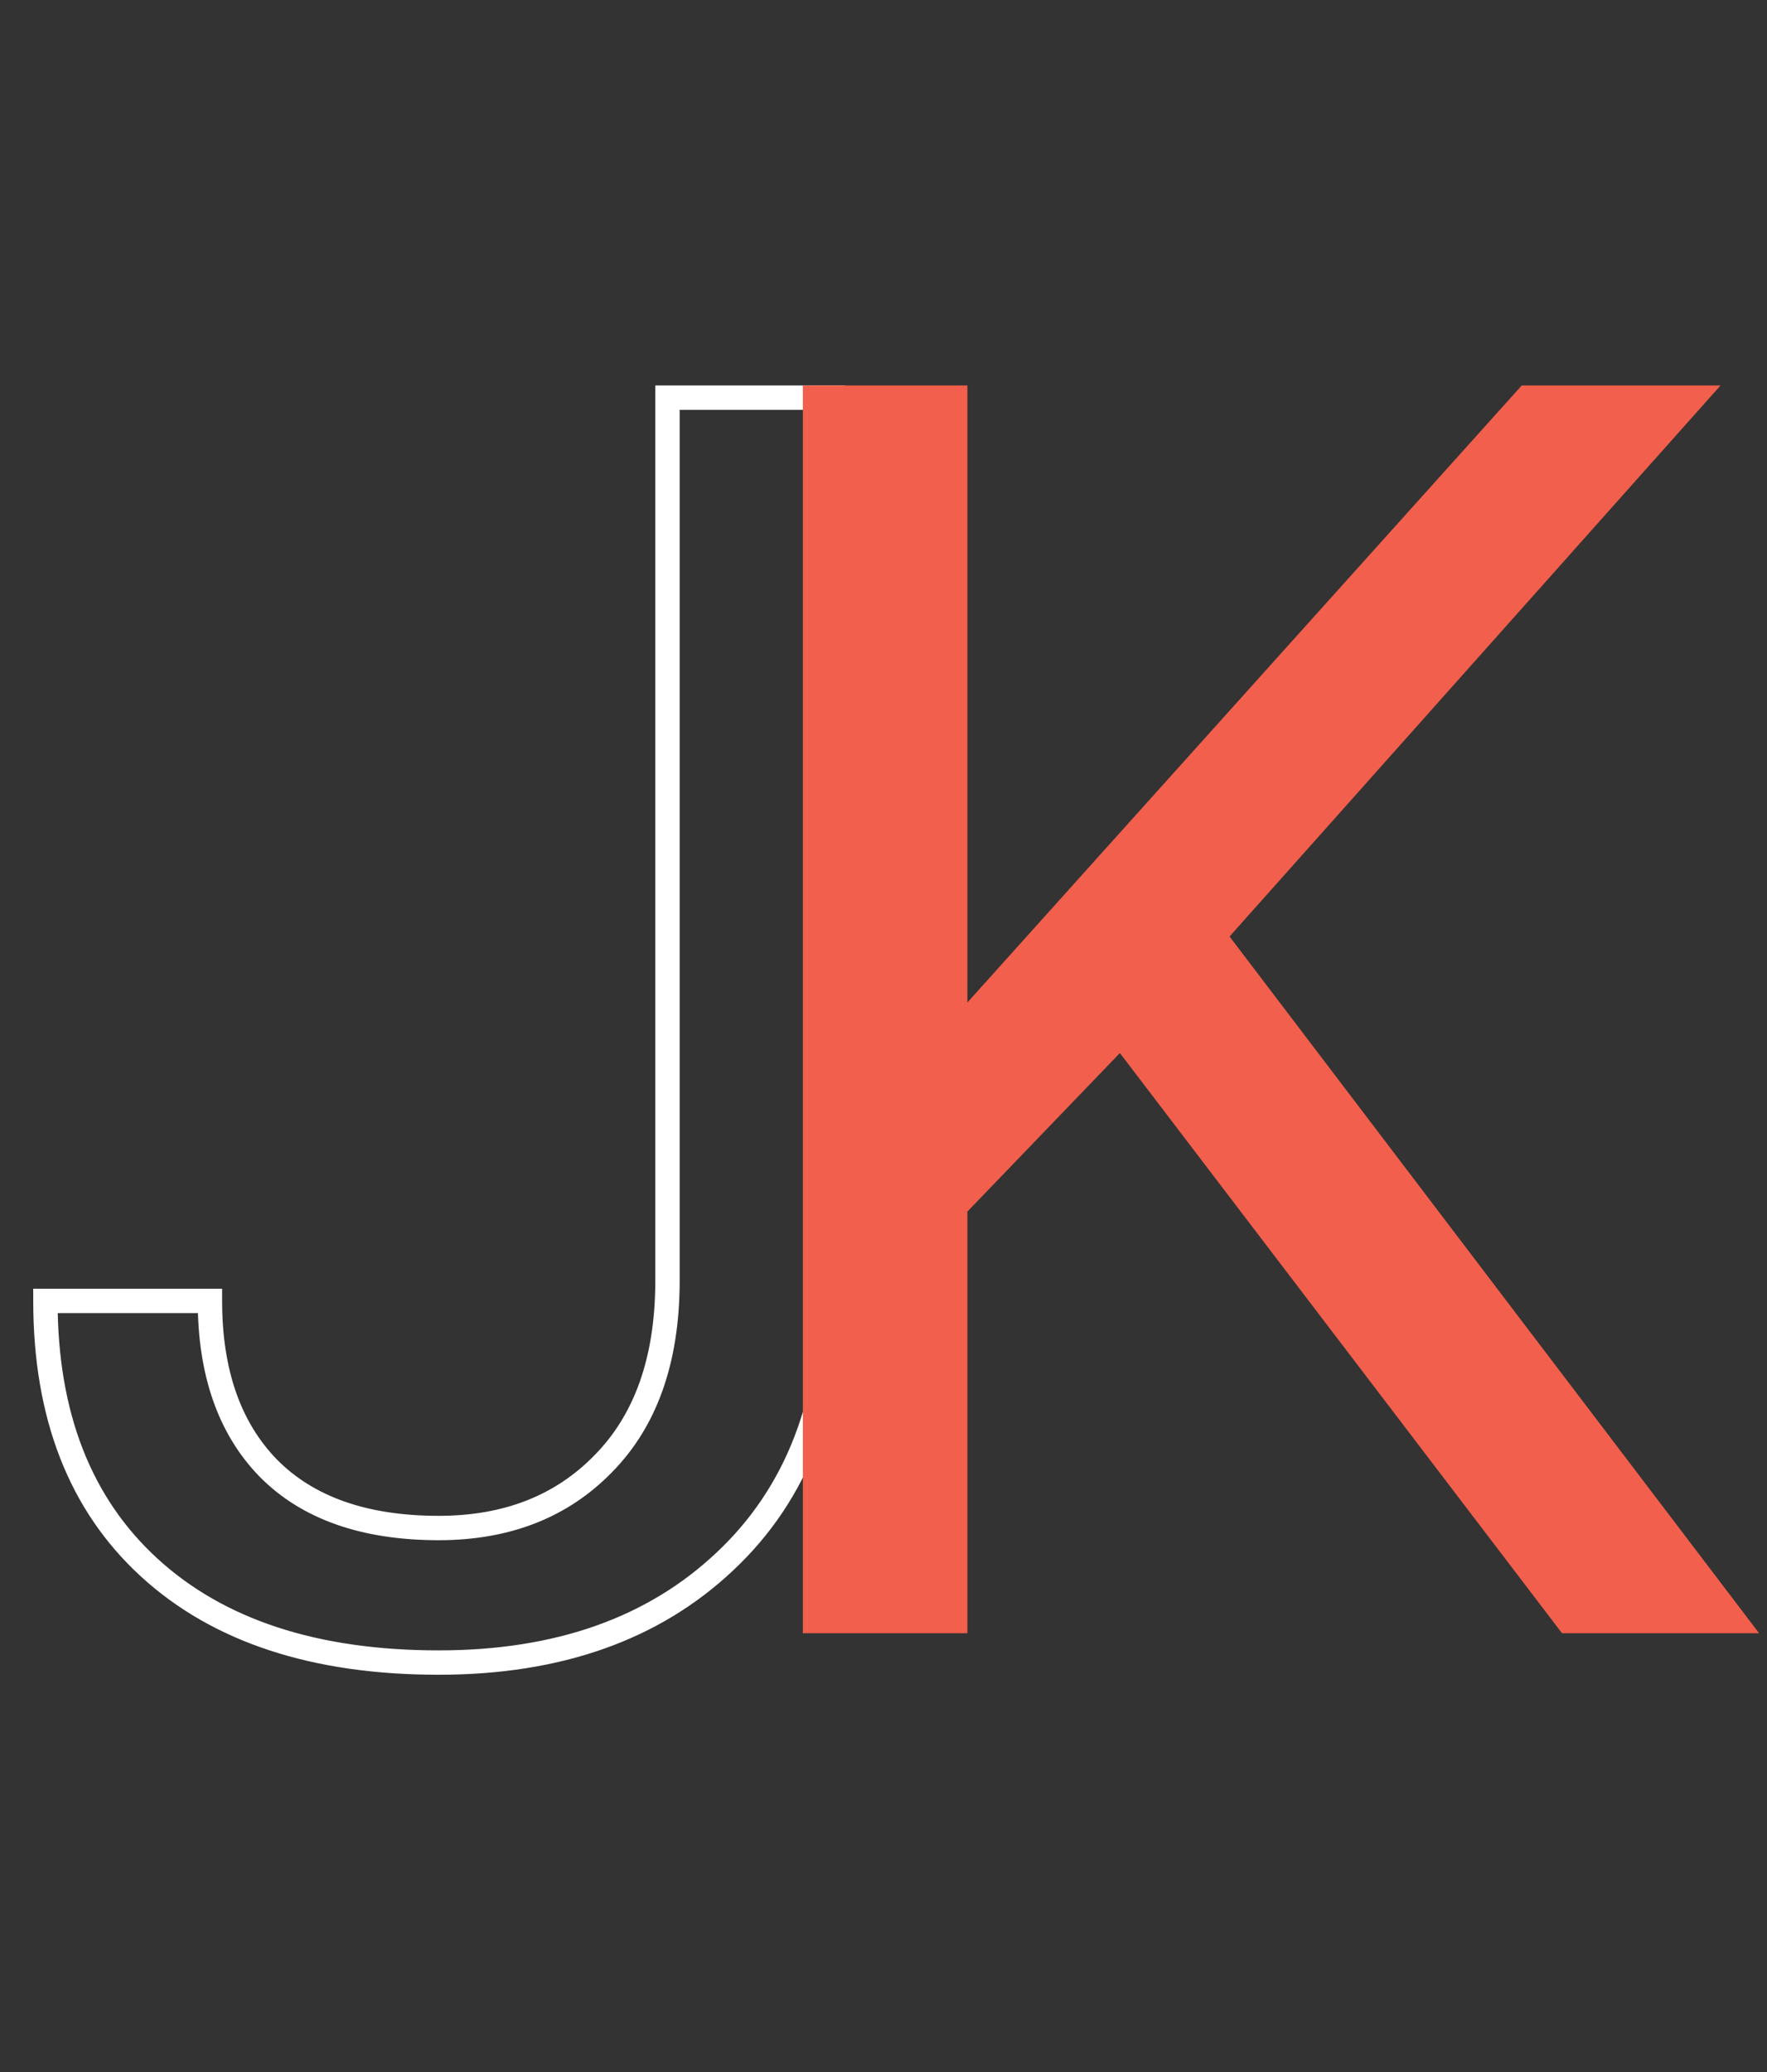 <svg width="145" height="170" viewBox="0 0 145 170" fill="none" xmlns="http://www.w3.org/2000/svg">
<rect x="0" y="0" width="145" height="170" fill="#333333" stroke="none"/>
<path d="M54.773 32.625V31.625H53.773V32.625H54.773ZM68.344 32.625H69.344V31.625H68.344V32.625ZM59.484 128.109L58.801 127.379L58.798 127.382L59.484 128.109ZM3.727 106.734V105.734H2.727V106.734H3.727ZM17.227 106.734H18.227V105.734H17.227V106.734ZM22.008 120.445L21.291 121.142L21.296 121.147L22.008 120.445ZM49.5 120.094L48.788 119.391L48.783 119.396L49.5 120.094ZM54.773 105.328L55.773 105.336V105.328H54.773ZM54.773 33.625H68.344V31.625H54.773V33.625ZM67.344 32.625V105.117H69.344V32.625H67.344ZM67.344 105.117C67.344 114.7 64.463 122.076 58.801 127.379L60.168 128.839C66.318 123.08 69.344 115.128 69.344 105.117H67.344ZM58.798 127.382C53.163 132.702 45.6 135.406 36 135.406V137.406C45.994 137.406 54.087 134.579 60.171 128.837L58.798 127.382ZM36 135.406C25.996 135.406 18.345 132.85 12.91 127.865L11.558 129.338C17.468 134.759 25.66 137.406 36 137.406V135.406ZM12.91 127.865C7.489 122.891 4.727 115.895 4.727 106.734H2.727C2.727 116.324 5.636 123.906 11.558 129.338L12.91 127.865ZM3.727 107.734H17.227V105.734H3.727V107.734ZM16.227 106.734C16.227 112.778 17.875 117.626 21.291 121.142L22.725 119.749C19.766 116.702 18.227 112.41 18.227 106.734H16.227ZM21.296 121.147C24.773 124.675 29.728 126.367 36 126.367V124.367C30.084 124.367 25.712 122.778 22.72 119.743L21.296 121.147ZM36 126.367C41.808 126.367 46.58 124.527 50.217 120.791L48.783 119.396C45.576 122.691 41.349 124.367 36 124.367V126.367ZM50.212 120.796C53.911 117.047 55.725 111.848 55.773 105.336L53.773 105.321C53.728 111.465 52.027 116.109 48.788 119.391L50.212 120.796ZM55.773 105.328V32.625H53.773V105.328H55.773Z" fill="white"/>
<path d="M91.898 86.398L79.383 99.406V134H65.883V31.625H79.383V82.25L124.875 31.625H141.188L100.898 76.836L144.352 134H128.18L91.898 86.398Z" fill="#F25F4C"/>
</svg>


